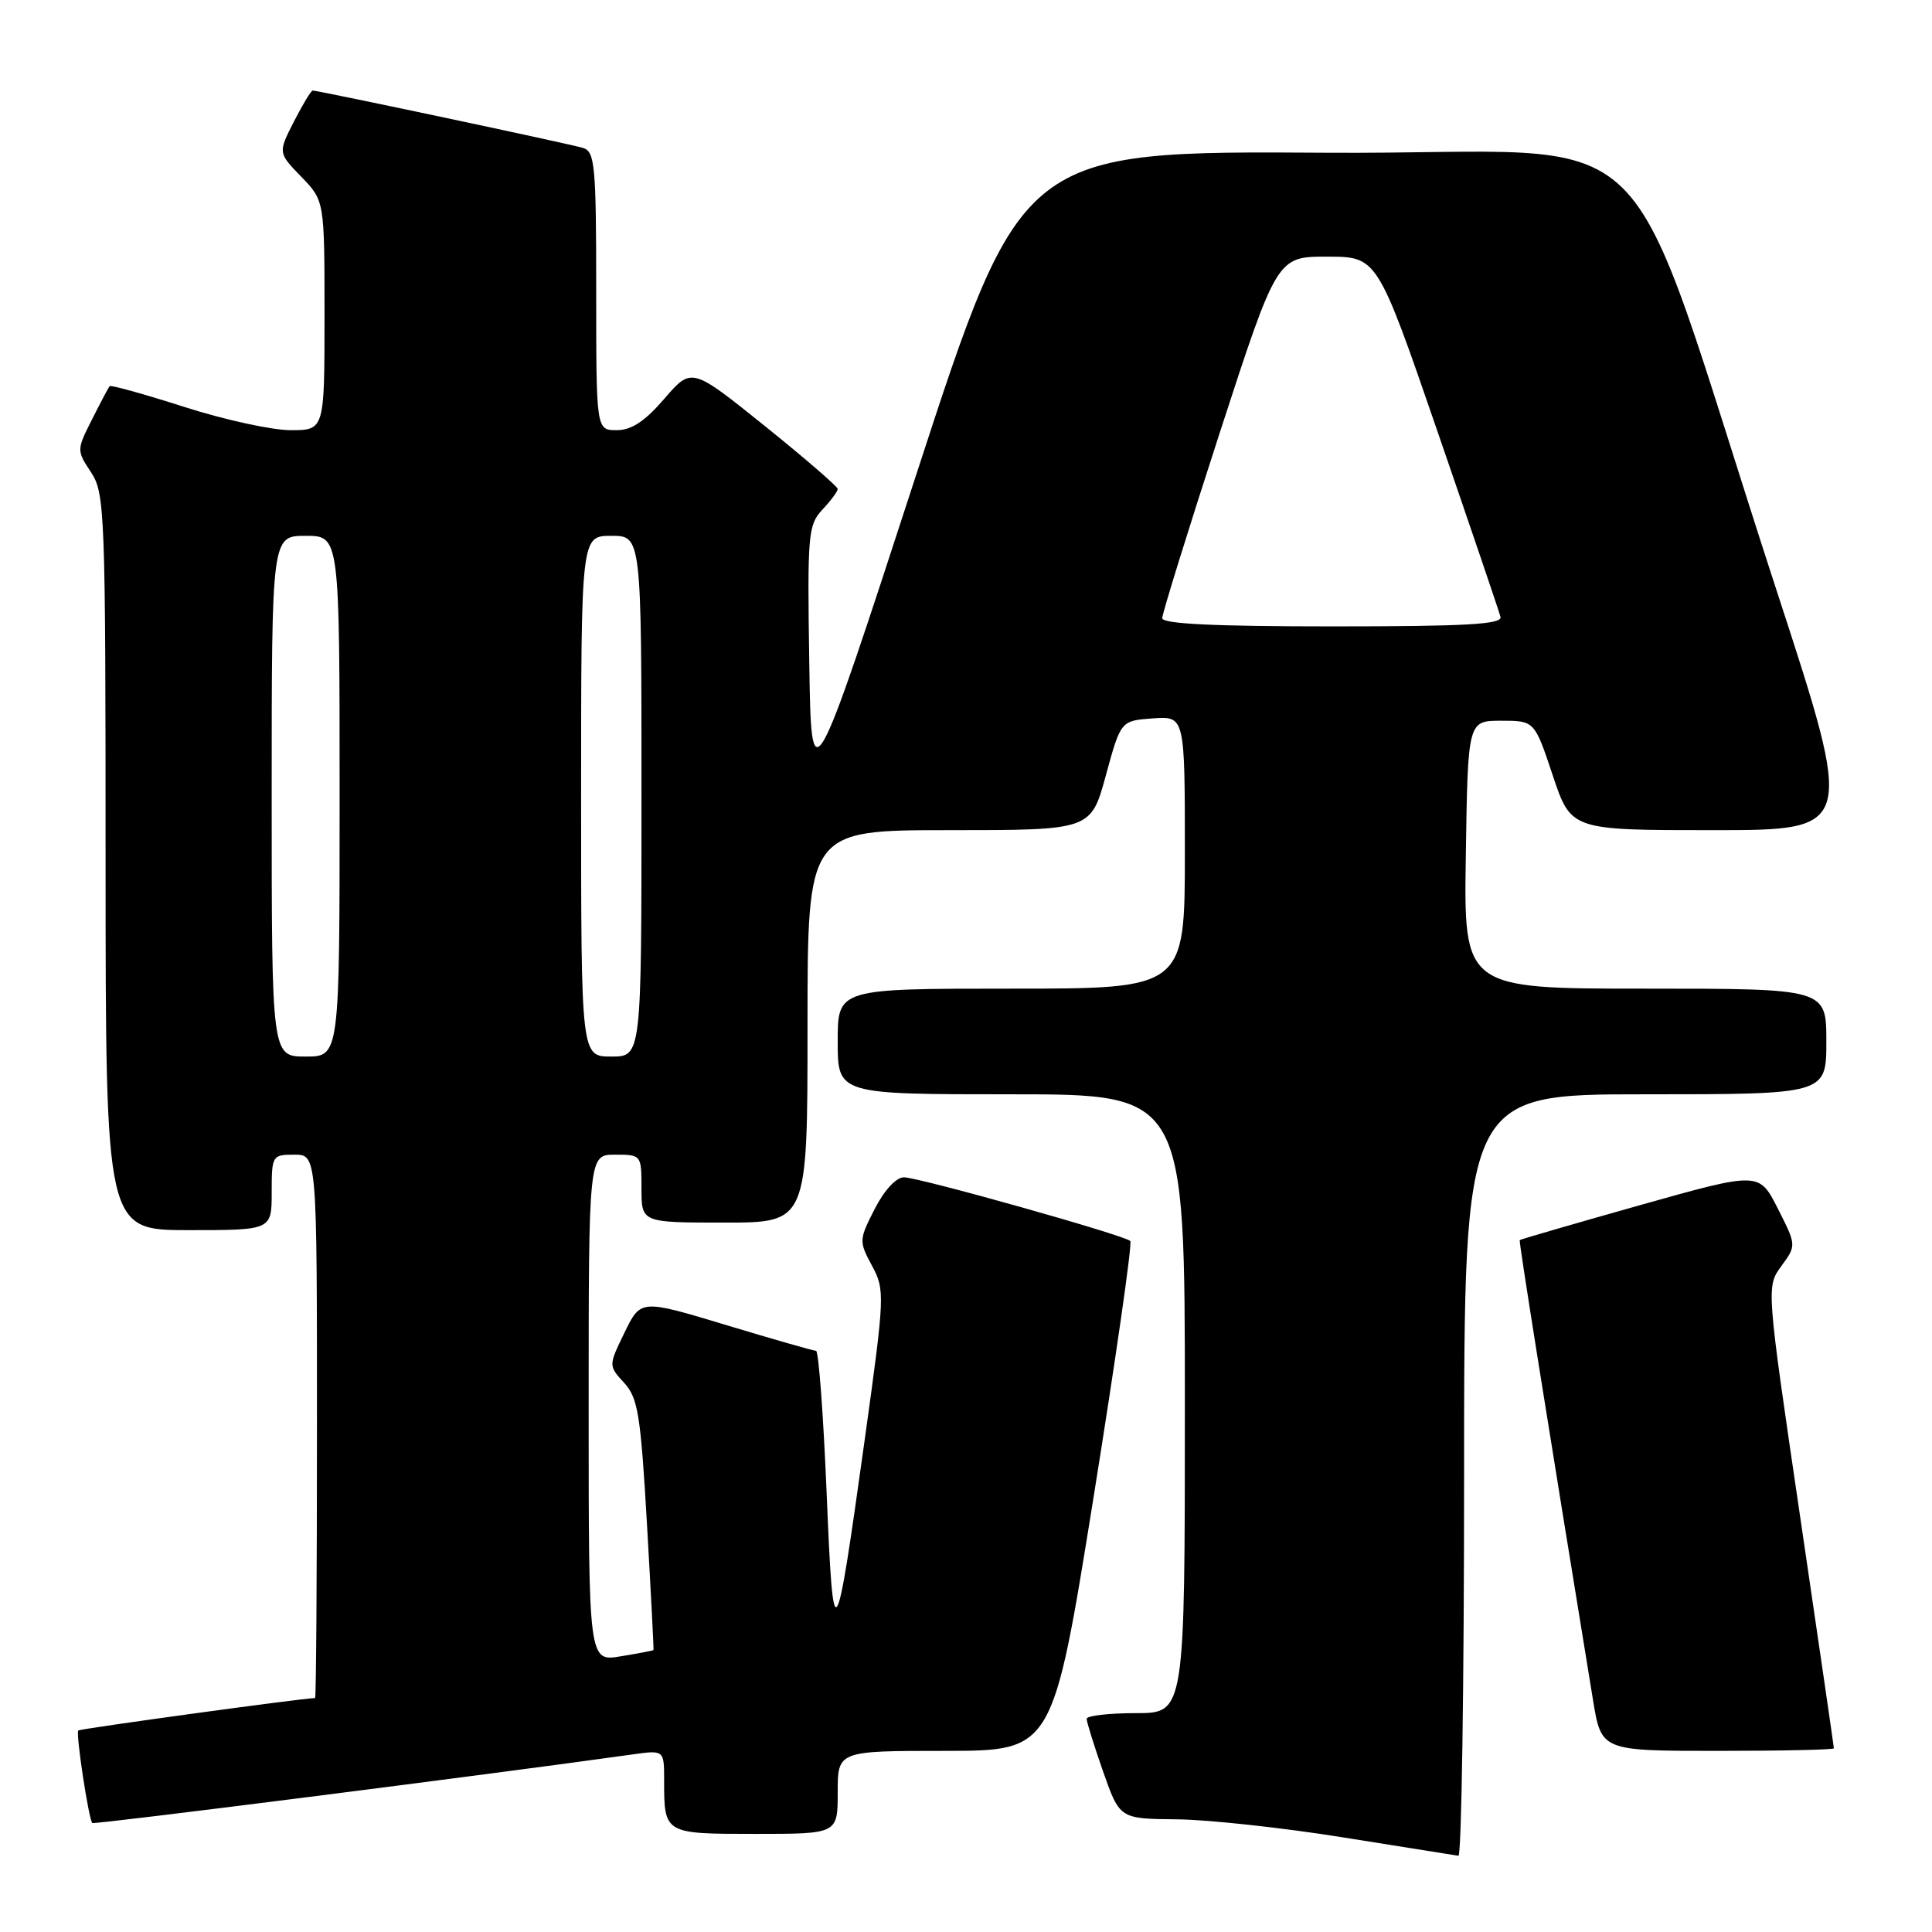 <?xml version="1.0" encoding="UTF-8" standalone="no"?>
<!DOCTYPE svg PUBLIC "-//W3C//DTD SVG 1.1//EN" "http://www.w3.org/Graphics/SVG/1.1/DTD/svg11.dtd" >
<svg xmlns="http://www.w3.org/2000/svg" xmlns:xlink="http://www.w3.org/1999/xlink" version="1.1" viewBox="0 0 256 256">
 <g >
 <path fill="currentColor"
d=" M 194.00 195.50 C 194.00 145.00 194.00 145.00 218.00 145.00 C 242.00 145.00 242.00 145.00 242.00 138.00 C 242.00 131.00 242.00 131.00 217.98 131.00 C 193.95 131.00 193.95 131.00 194.23 113.25 C 194.50 95.50 194.50 95.50 198.92 95.50 C 203.33 95.50 203.33 95.50 205.75 102.75 C 208.17 110.00 208.17 110.00 226.97 110.00 C 245.77 110.00 245.77 110.00 235.41 78.25 C 214.07 12.85 221.96 20.54 175.85 20.24 C 135.39 19.98 135.39 19.98 121.44 62.79 C 107.50 105.61 107.50 105.61 107.23 87.64 C 106.97 70.78 107.08 69.55 108.98 67.52 C 110.09 66.34 111.00 65.11 111.00 64.79 C 111.00 64.48 106.64 60.71 101.32 56.43 C 91.64 48.65 91.64 48.65 88.04 52.82 C 85.46 55.82 83.68 57.00 81.72 57.00 C 79.00 57.00 79.00 57.00 79.00 38.57 C 79.00 21.88 78.83 20.08 77.25 19.60 C 75.53 19.07 42.19 12.00 41.43 12.00 C 41.22 12.00 40.10 13.85 38.94 16.12 C 36.84 20.24 36.84 20.24 39.92 23.42 C 43.00 26.60 43.00 26.60 43.00 41.80 C 43.00 57.00 43.00 57.00 38.51 57.00 C 36.04 57.00 29.70 55.62 24.42 53.92 C 19.14 52.23 14.69 50.99 14.53 51.17 C 14.37 51.35 13.32 53.34 12.19 55.58 C 10.15 59.62 10.15 59.68 12.06 62.58 C 13.90 65.36 13.99 67.81 13.99 114.25 C 14.00 163.00 14.00 163.00 25.00 163.00 C 36.00 163.00 36.00 163.00 36.00 158.00 C 36.00 153.11 36.07 153.00 39.00 153.00 C 42.00 153.00 42.00 153.00 42.00 189.00 C 42.00 208.80 41.89 225.00 41.75 225.00 C 40.18 225.01 10.61 229.06 10.37 229.30 C 10.02 229.65 11.75 241.08 12.23 241.56 C 12.46 241.79 64.79 235.14 83.75 232.48 C 88.00 231.88 88.00 231.88 88.00 235.86 C 88.00 243.01 87.98 243.00 100.11 243.00 C 111.00 243.00 111.00 243.00 111.00 237.50 C 111.00 232.00 111.00 232.00 125.25 232.00 C 139.50 231.99 139.50 231.99 144.89 198.47 C 147.85 180.03 150.05 164.72 149.77 164.44 C 149.00 163.67 121.74 156.00 119.77 156.00 C 118.75 156.00 117.17 157.71 115.90 160.20 C 113.81 164.28 113.81 164.48 115.54 167.71 C 117.27 170.92 117.25 171.57 114.58 190.76 C 110.66 218.90 110.42 219.23 109.53 197.75 C 109.10 187.44 108.47 179.00 108.13 178.99 C 107.78 178.98 102.41 177.45 96.20 175.57 C 84.90 172.16 84.90 172.16 82.76 176.56 C 80.62 180.96 80.62 180.96 82.70 183.23 C 84.54 185.23 84.89 187.45 85.73 202.00 C 86.25 211.07 86.64 218.56 86.59 218.64 C 86.54 218.71 84.59 219.09 82.25 219.47 C 78.00 220.18 78.00 220.18 78.00 186.59 C 78.00 153.00 78.00 153.00 81.50 153.00 C 84.98 153.00 85.00 153.02 85.00 157.50 C 85.00 162.00 85.00 162.00 96.00 162.00 C 107.00 162.00 107.00 162.00 107.00 136.00 C 107.00 110.00 107.00 110.00 125.77 110.00 C 144.55 110.00 144.55 110.00 146.53 102.75 C 148.51 95.50 148.51 95.50 152.75 95.19 C 157.00 94.89 157.00 94.89 157.00 112.94 C 157.00 131.00 157.00 131.00 134.00 131.00 C 111.00 131.00 111.00 131.00 111.00 138.00 C 111.00 145.00 111.00 145.00 134.00 145.00 C 157.00 145.00 157.00 145.00 157.00 186.00 C 157.00 227.00 157.00 227.00 150.50 227.00 C 146.93 227.00 144.00 227.34 143.99 227.75 C 143.98 228.16 144.97 231.31 146.17 234.75 C 148.37 241.00 148.37 241.00 155.93 241.07 C 160.10 241.11 170.03 242.19 178.00 243.47 C 185.97 244.75 192.84 245.84 193.25 245.90 C 193.66 245.95 194.00 223.28 194.00 195.50 Z  M 243.00 231.66 C 243.00 231.48 240.98 217.64 238.52 200.91 C 234.04 170.50 234.04 170.50 236.04 167.76 C 238.04 165.02 238.04 165.02 235.57 160.14 C 233.09 155.25 233.09 155.25 217.31 159.69 C 208.63 162.14 201.46 164.22 201.37 164.32 C 201.24 164.47 204.86 187.18 211.08 225.25 C 212.18 232.00 212.18 232.00 227.59 232.00 C 236.07 232.00 243.00 231.85 243.00 231.66 Z  M 36.00 105.50 C 36.00 71.00 36.00 71.00 40.50 71.00 C 45.00 71.00 45.00 71.00 45.00 105.50 C 45.00 140.00 45.00 140.00 40.50 140.00 C 36.00 140.00 36.00 140.00 36.00 105.50 Z  M 77.00 105.50 C 77.00 71.00 77.00 71.00 81.00 71.00 C 85.00 71.00 85.00 71.00 85.00 105.50 C 85.00 140.00 85.00 140.00 81.00 140.00 C 77.00 140.00 77.00 140.00 77.00 105.50 Z  M 154.00 81.91 C 154.00 81.31 157.42 70.28 161.60 57.41 C 169.21 34.00 169.21 34.00 175.85 34.01 C 182.50 34.01 182.50 34.01 190.50 57.24 C 194.90 70.02 198.65 81.04 198.82 81.74 C 199.08 82.73 194.25 83.00 176.57 83.00 C 160.92 83.00 154.00 82.67 154.00 81.91 Z "/>
</g>
</svg>